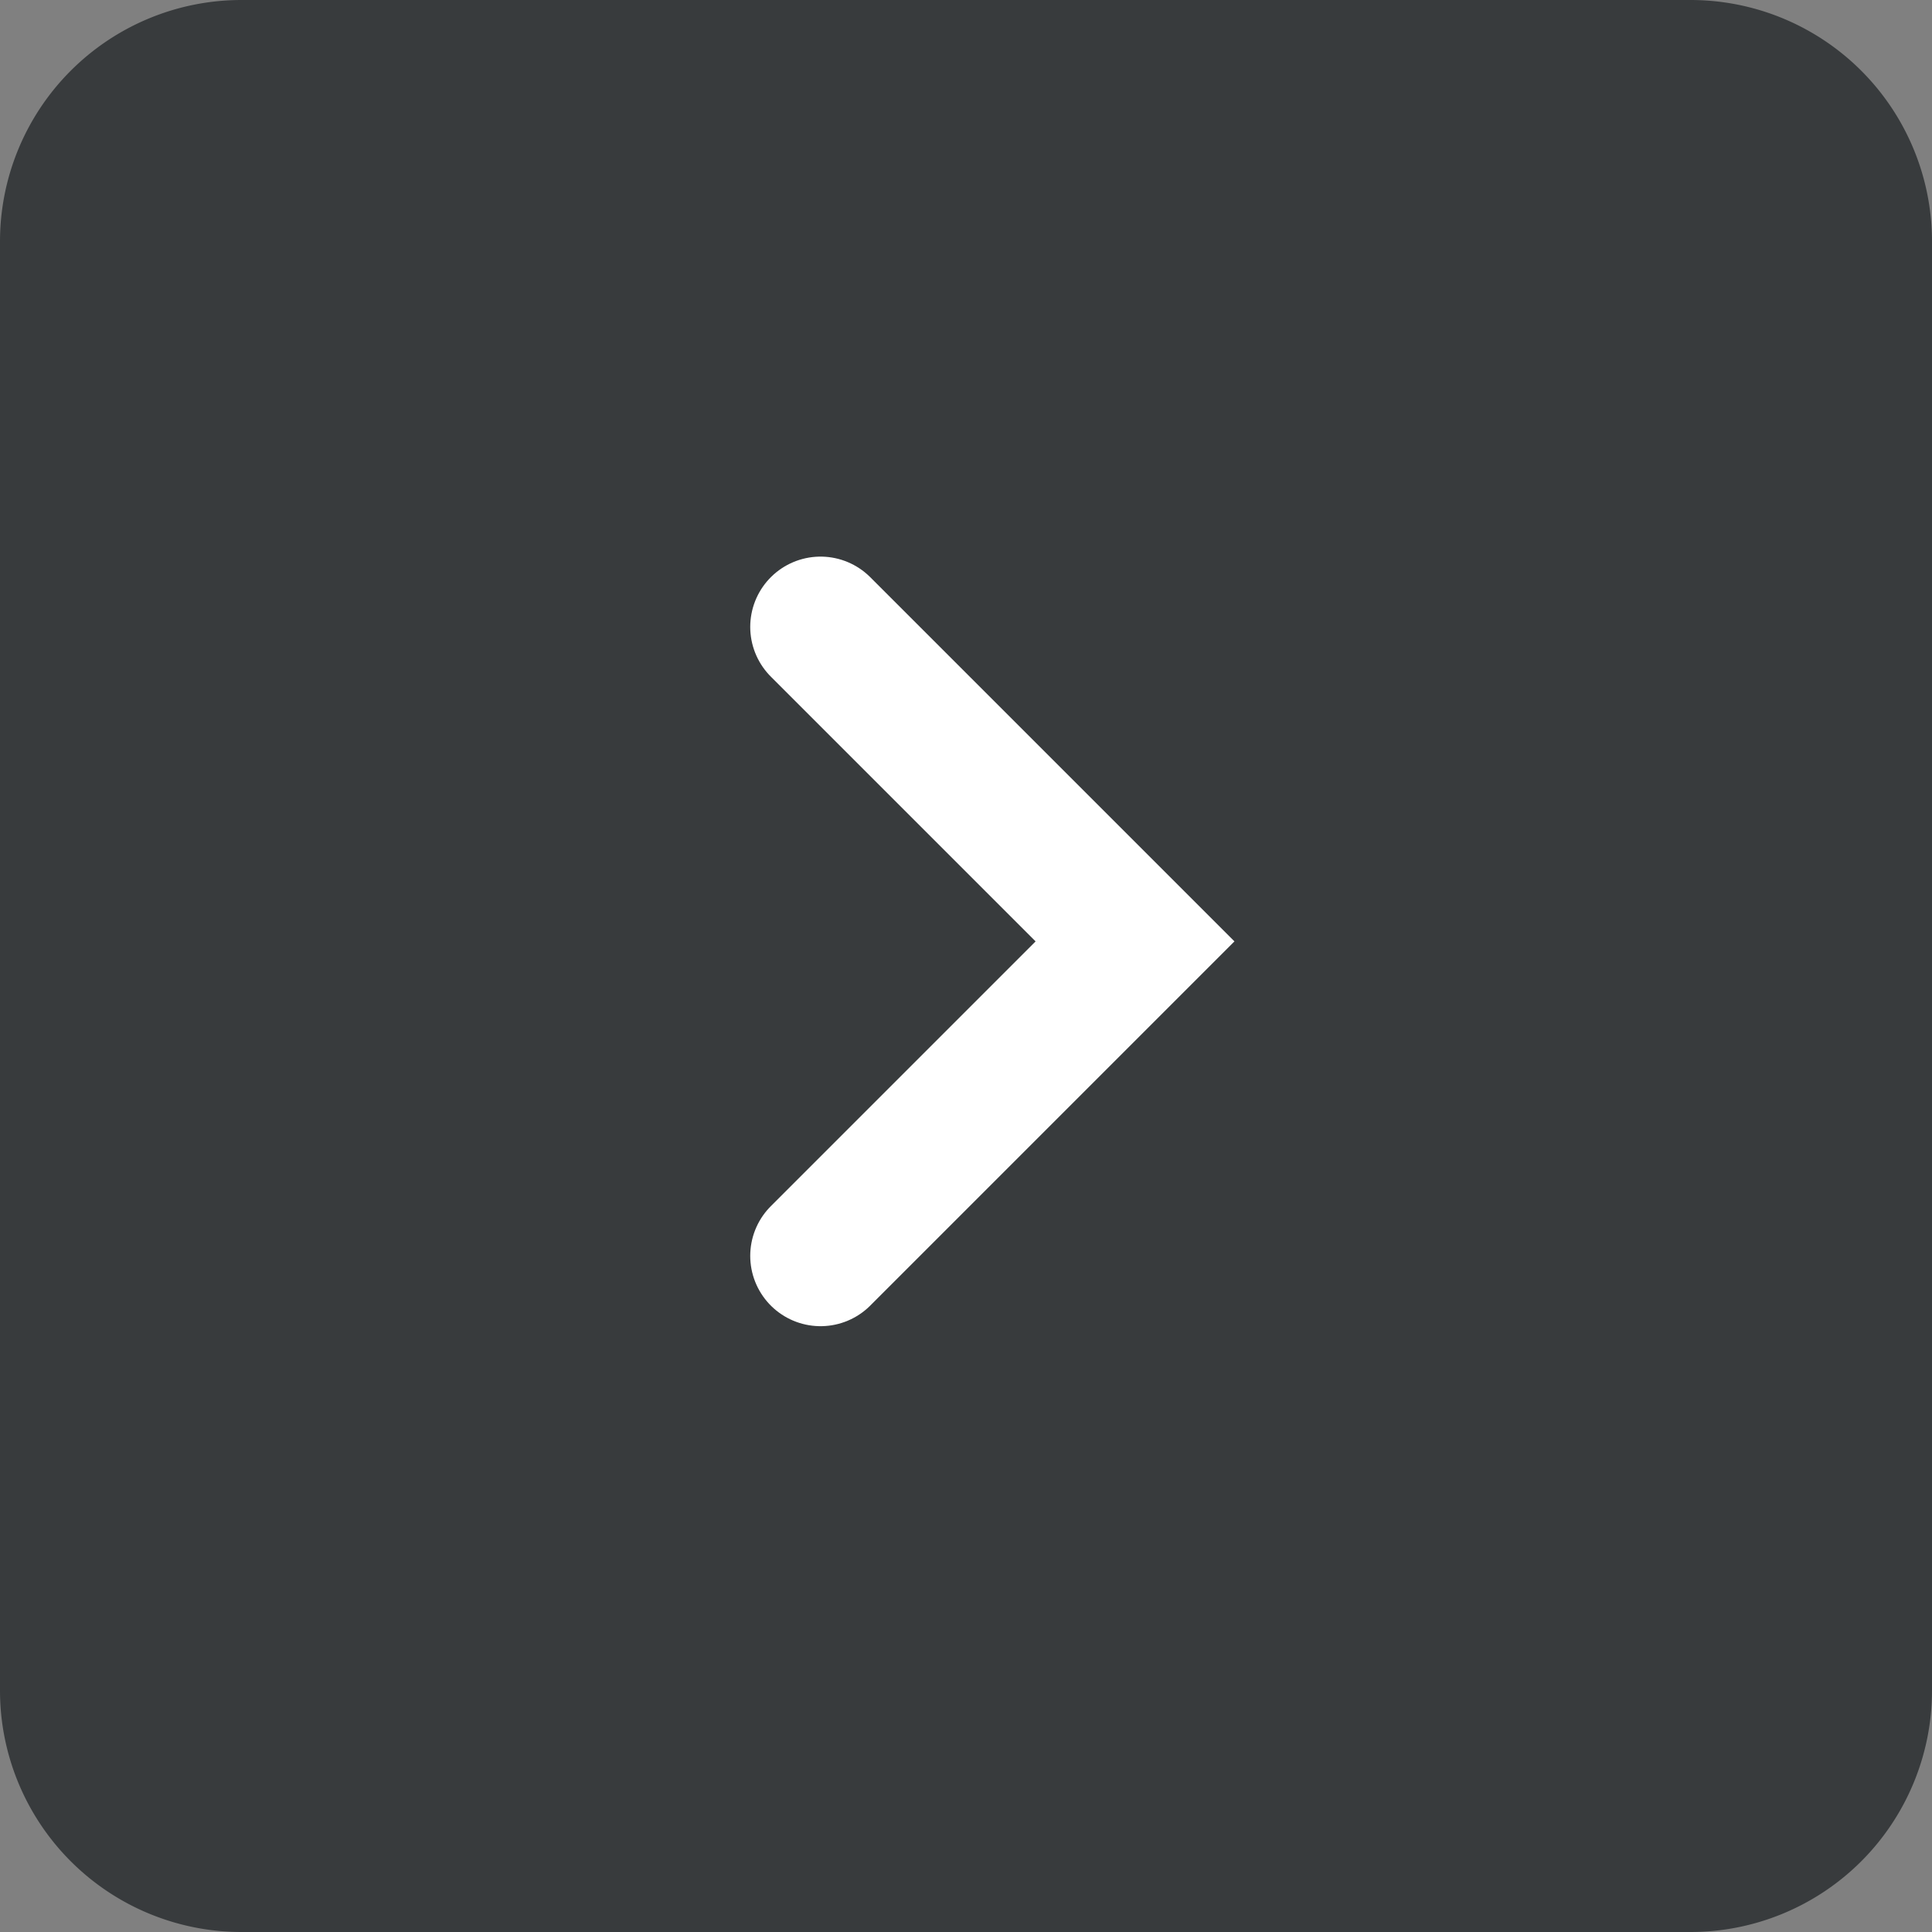 <svg xmlns="http://www.w3.org/2000/svg" width="27.48" height="27.48" viewBox="0 0 27.48 27.48"><rect x="0" y="0" width="27.48" height="27.48" fill="#808080" stroke="none"/><g transform="translate(-280.26 -6.26)"><path d="M3.435,0h20.61A3.435,3.435,0,0,1,27.48,3.435v20.61a3.435,3.435,0,0,1-3.435,3.435H3.435A3.435,3.435,0,0,1,0,24.045V3.435A3.435,3.435,0,0,1,3.435,0Z" transform="translate(280.26 6.26)" fill="#383b3d"/><path d="M6563.638-794.511l4.473,4.473-4.473,4.473" transform="translate(-6271.707 809.688)" fill="none" stroke="#fff" stroke-linecap="round" stroke-miterlimit="10" stroke-width="2"/></g></svg>
